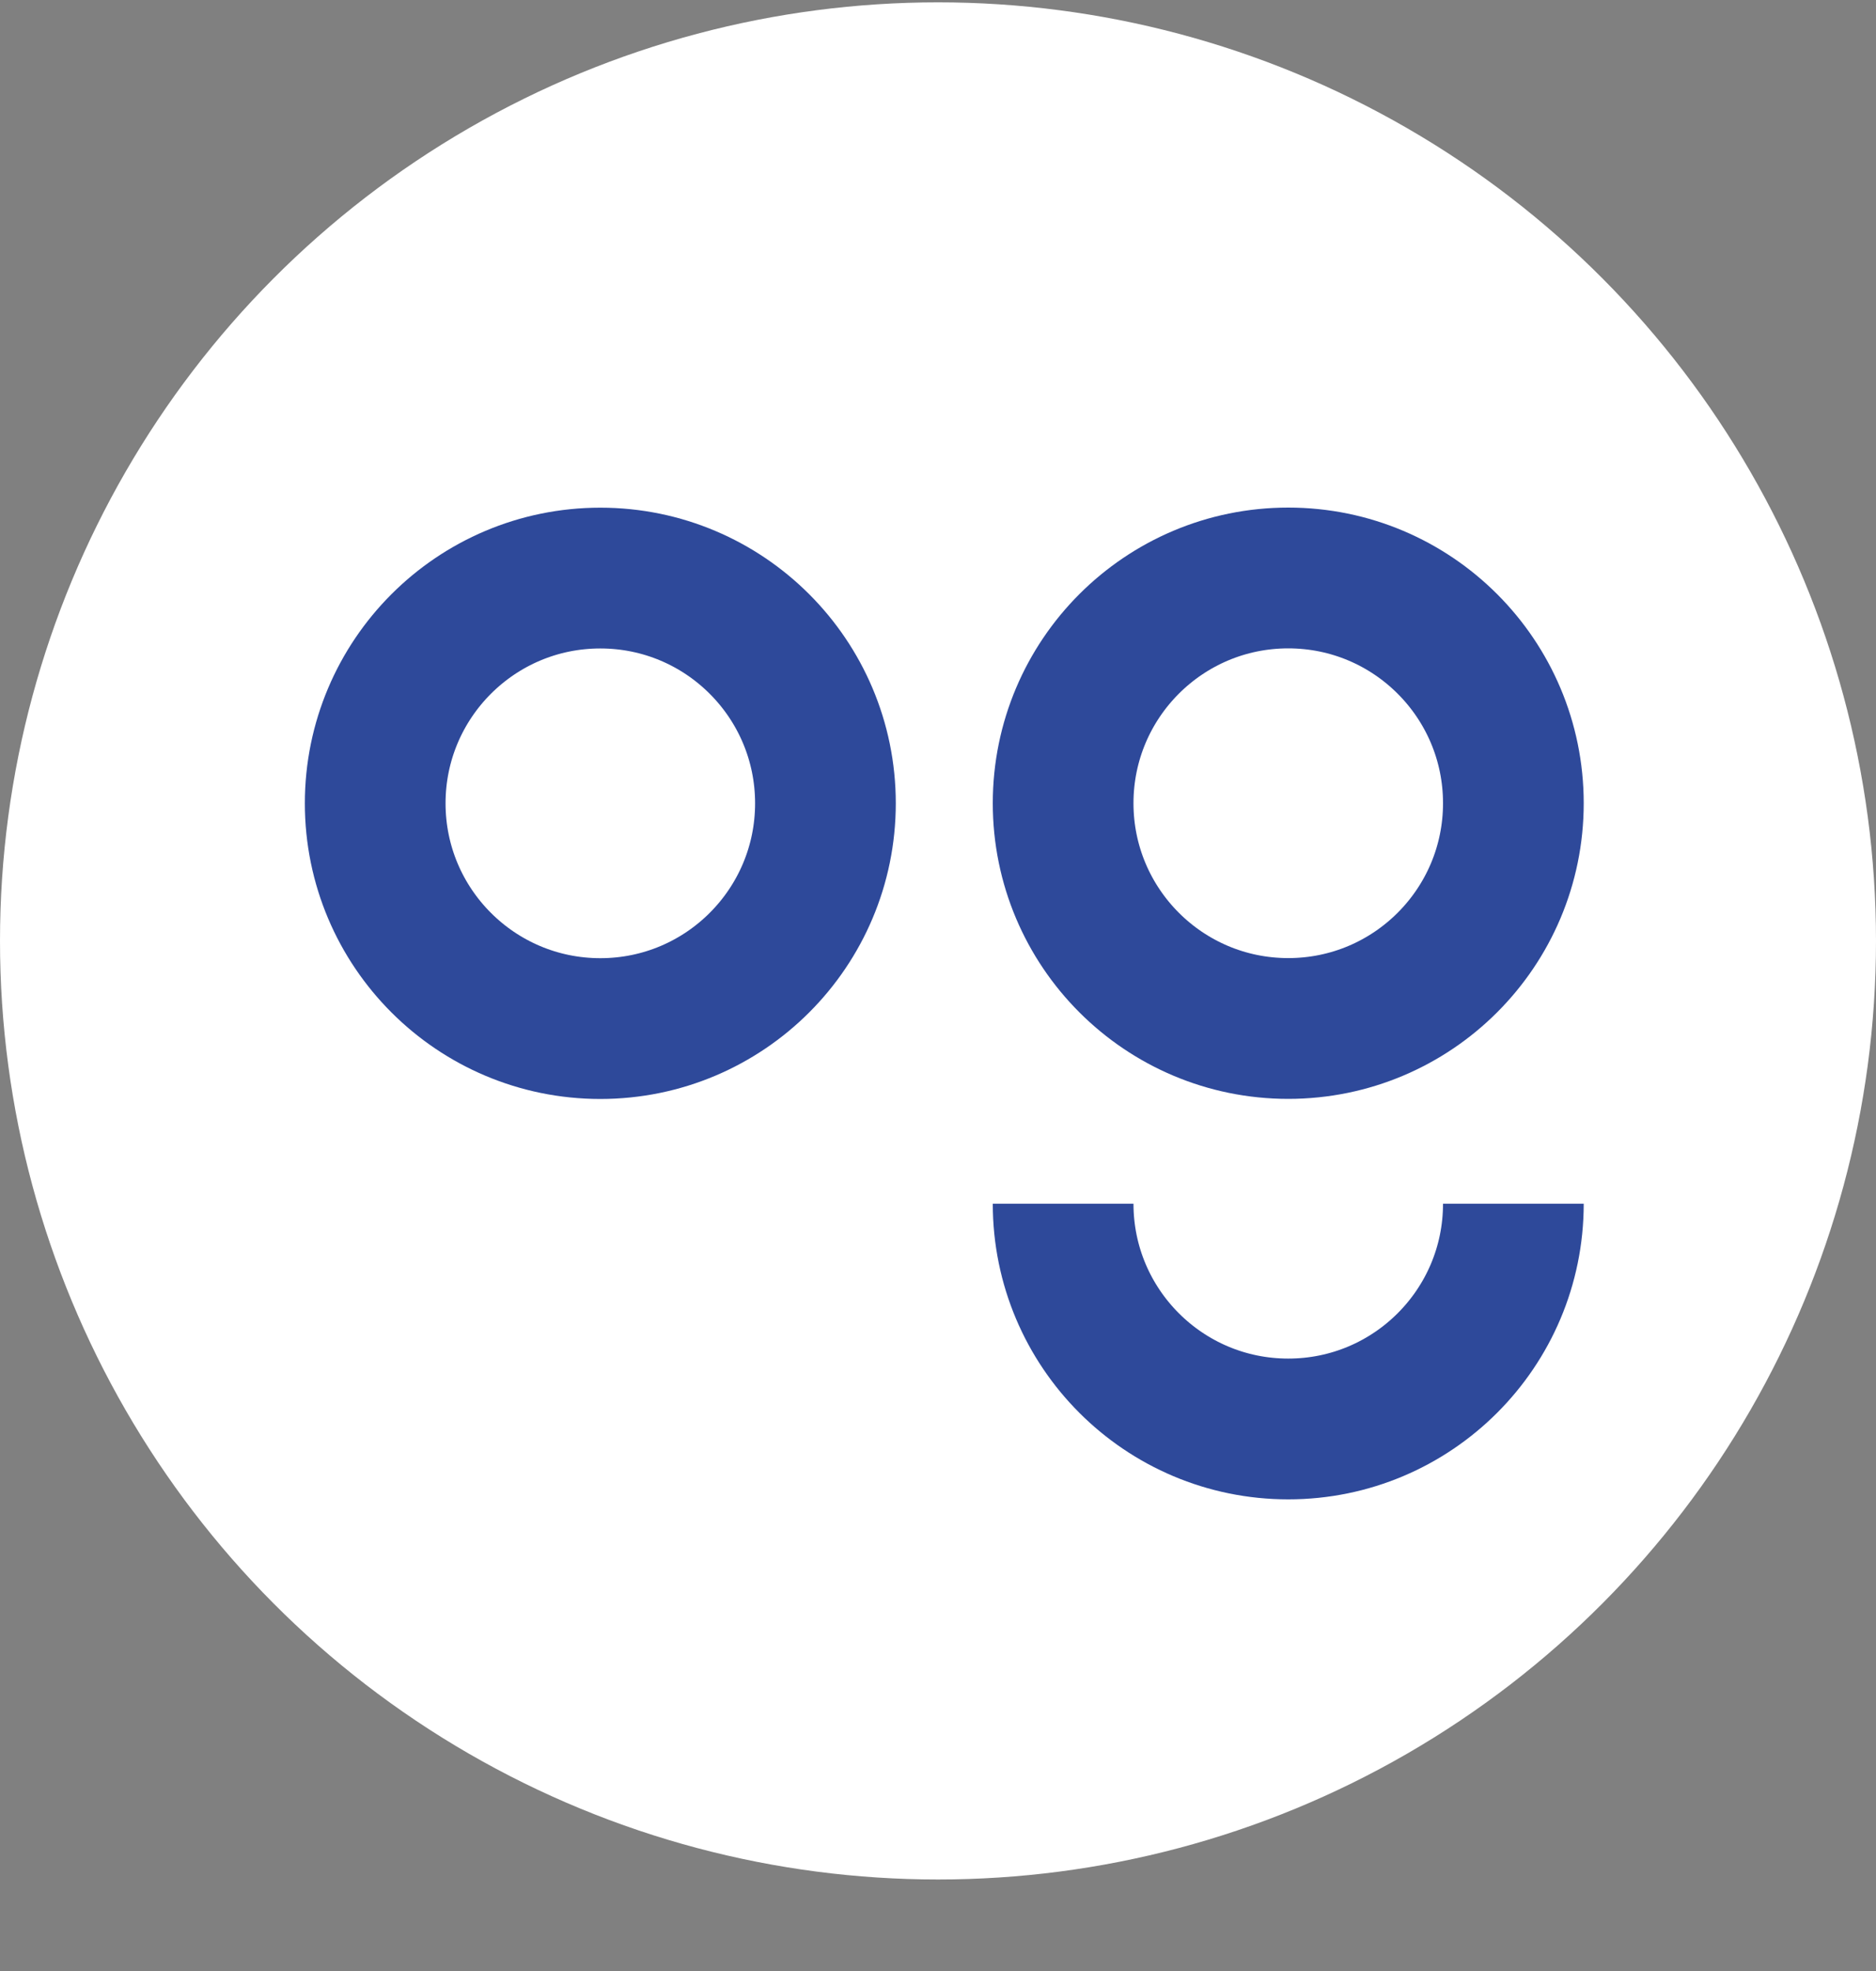 <svg width="20" height="21" viewBox="0 0 20 21" fill="none" xmlns="http://www.w3.org/2000/svg">
<rect x="0" y="0" width="20" height="21" fill="#808080" stroke="none"/>
<circle cx="10" cy="10.025" r="10" fill="white"/>
<circle cx="6.4" cy="8.559" r="2.4" stroke="#2E499A" stroke-width="1.5"/>
<circle cx="13.734" cy="8.558" r="2.4" stroke="#2E499A" stroke-width="1.5"/>
<path d="M16.134 12.825C16.134 14.151 15.059 15.225 13.734 15.225C12.409 15.225 11.334 14.151 11.334 12.825" stroke="#2E499A" stroke-width="1.5"/>
</svg>
